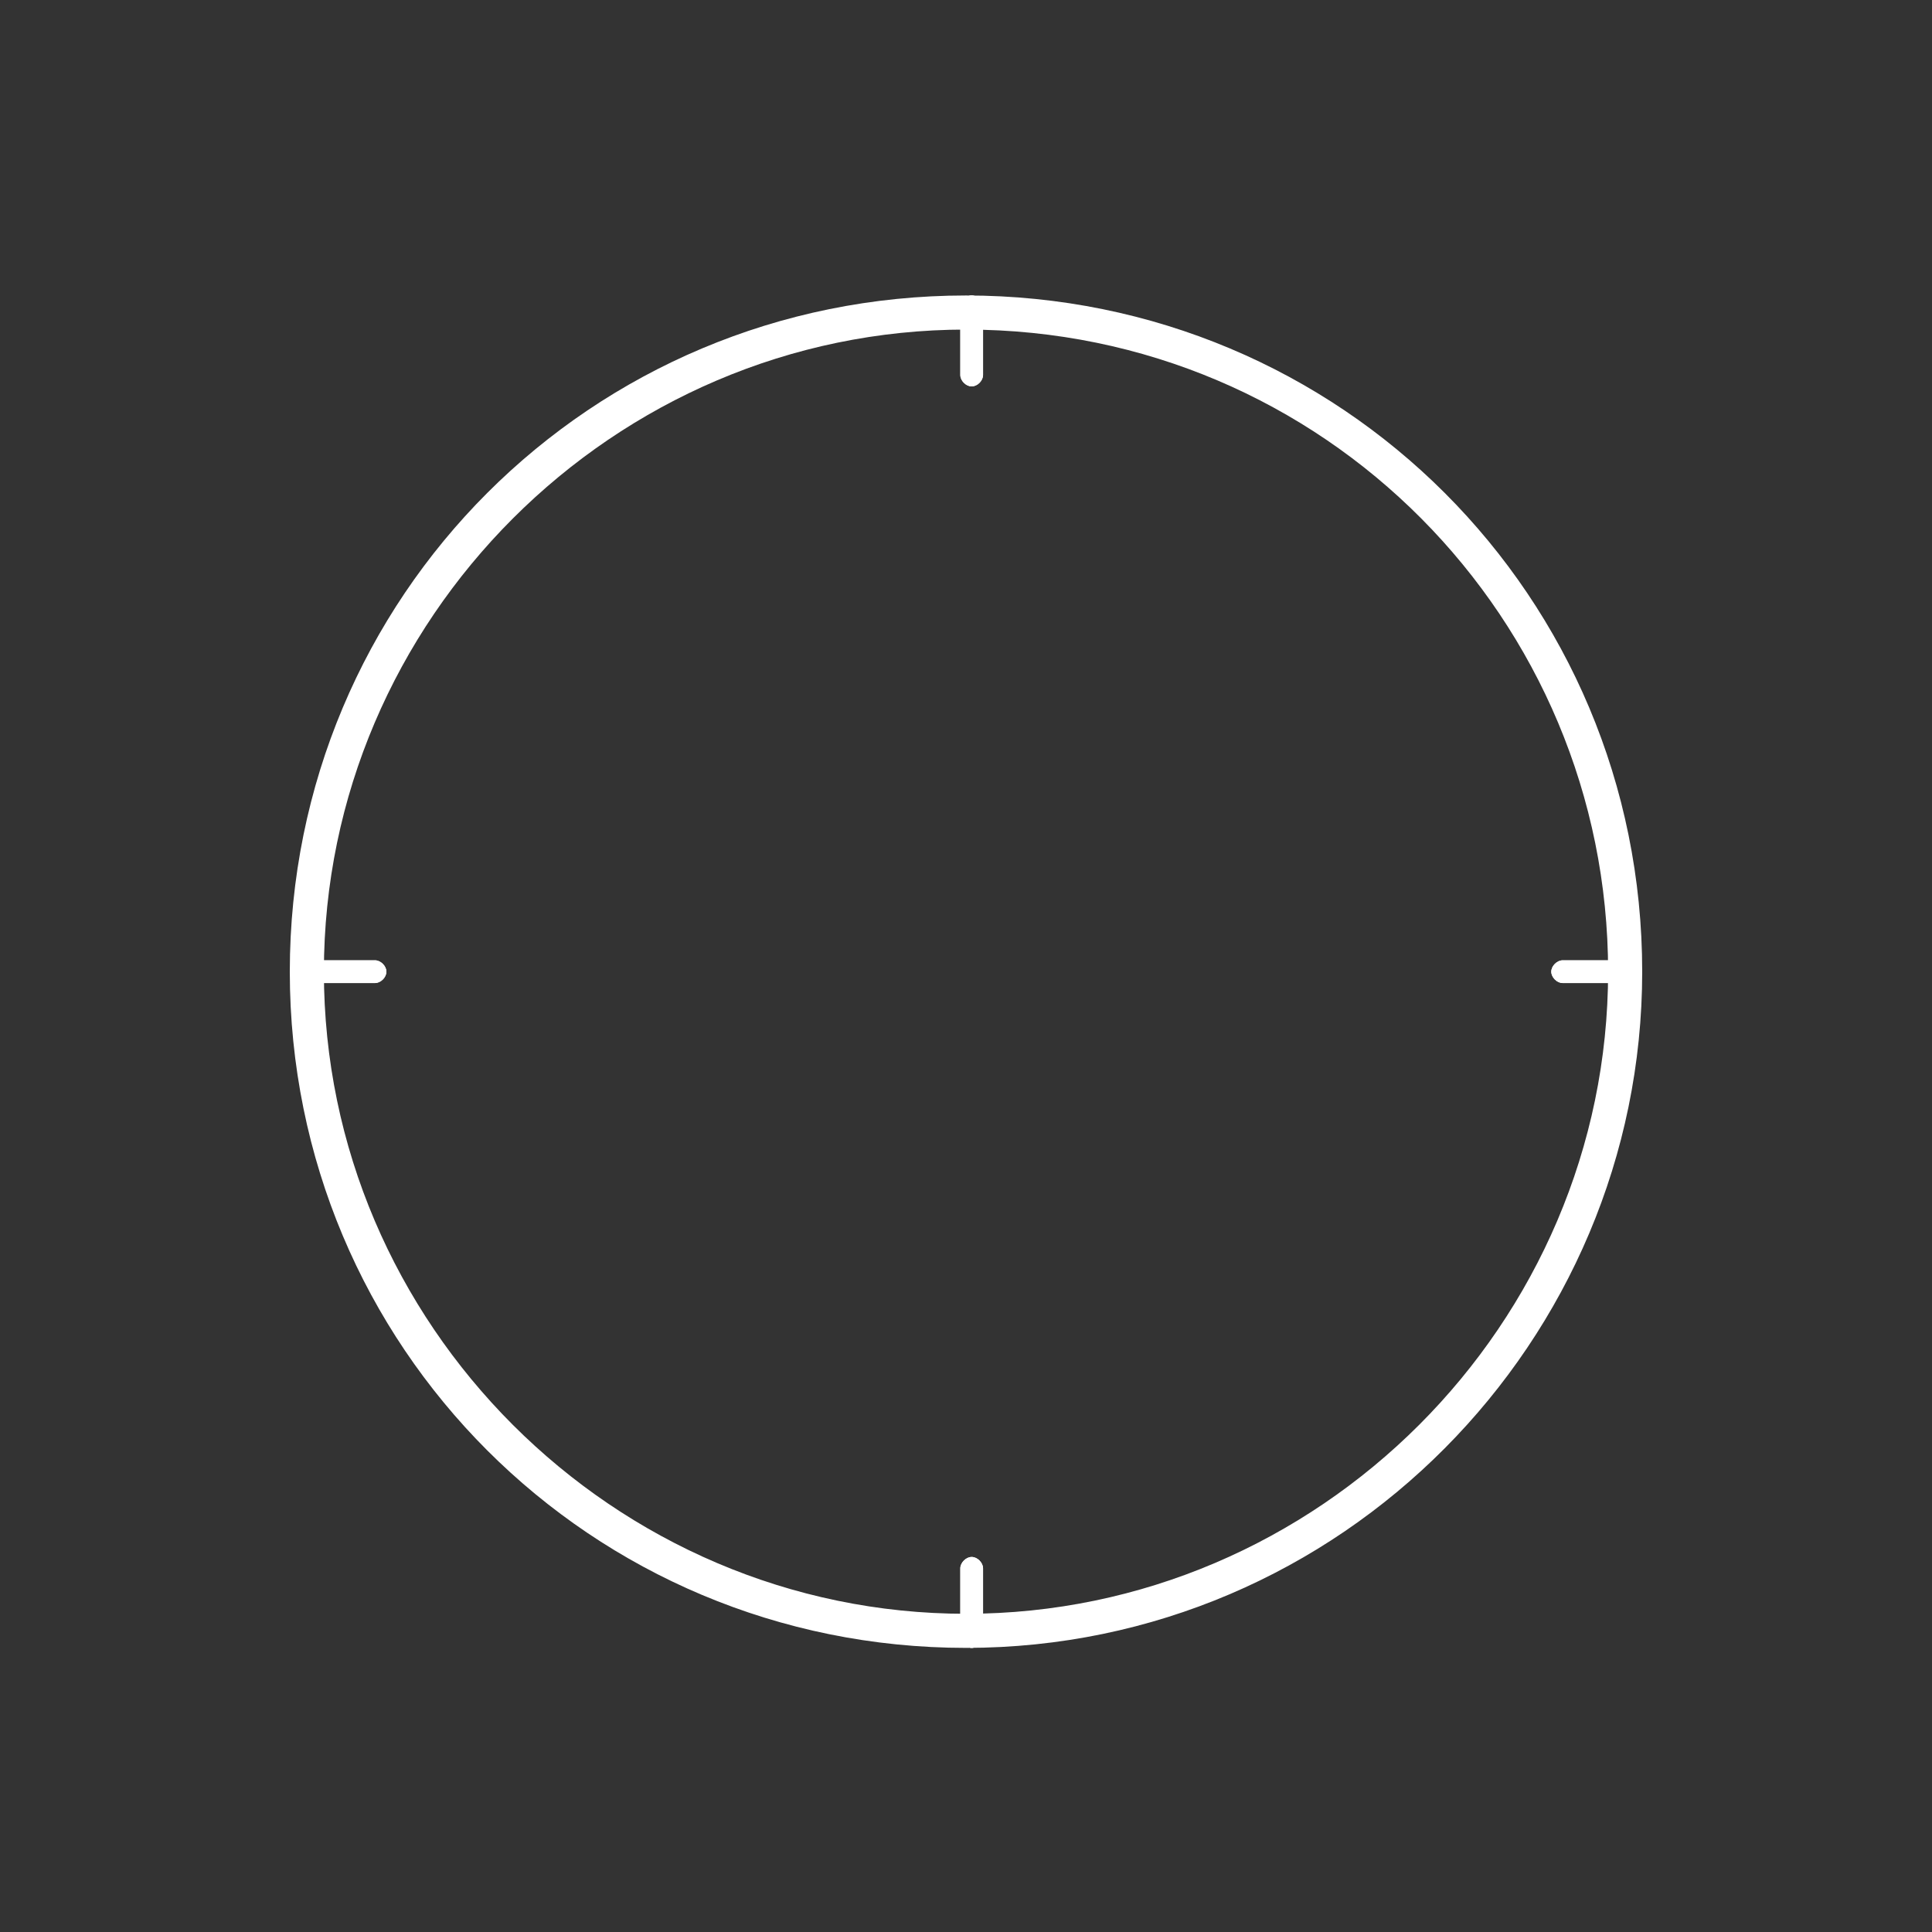 <?xml version="1.0" encoding="utf-8"?>
<!-- Generator: Adobe Illustrator 21.0.0, SVG Export Plug-In . SVG Version: 6.00 Build 0)  -->
<svg version="1.1" id="图层_1" xmlns="http://www.w3.org/2000/svg" xmlns:xlink="http://www.w3.org/1999/xlink" x="0px" y="0px"
	 viewBox="0 0 34 34" style="enable-background:new 0 0 34 34;" xml:space="preserve">
<rect x="0" y="0" width="34" height="34" fill="#333333" stroke="none"/>
<style type="text/css">
	.st0{opacity:0.0;fill:#000;enable-background:new    ;}
	.st1{fill:#FFFFFF;}
</style>
<g id="图层_1_1_">
	<path class="st0" d="M32.4,34H1.7C0.8,34,0,33.3,0,32.4V1.7C0,0.7,0.8,0,1.7,0h30.7C33.3,0,34,0.7,34,1.7v30.7
		C34,33.3,33.3,34,32.4,34z"/>
</g>
<g id="图层_2">
	<g>
		<g>
			<g>
				<g>
					<path class="st1" d="M28.7,17.3h-1.2c-0.1,0-0.2-0.1-0.2-0.2s0.1-0.2,0.2-0.2h1.2c0.1,0,0.2,0.1,0.2,0.2S28.8,17.3,28.7,17.3z"
						/>
				</g>
				<g>
					<path class="st1" d="M28.7,17.3h-1.2c-0.1,0-0.2-0.1-0.2-0.2s0.1-0.2,0.2-0.2h1.2c0.1,0,0.2,0.1,0.2,0.2S28.8,17.3,28.7,17.3z"
						/>
				</g>
			</g>
		</g>
		<g>
			<g>
				<g>
					<path class="st1" d="M6.6,17.3H5.4c-0.1,0-0.2-0.1-0.2-0.2s0.1-0.2,0.2-0.2h1.2c0.1,0,0.2,0.1,0.2,0.2S6.7,17.3,6.6,17.3z"/>
				</g>
				<g>
					<path class="st1" d="M6.6,17.3H5.4c-0.1,0-0.2-0.1-0.2-0.2s0.1-0.2,0.2-0.2h1.2c0.1,0,0.2,0.1,0.2,0.2S6.7,17.3,6.6,17.3z"/>
				</g>
			</g>
		</g>
	</g>
	<g>
		<g>
			<g>
				<g>
					<path class="st1" d="M16.9,28.8v-1.2c0-0.1,0.1-0.2,0.2-0.2s0.2,0.1,0.2,0.2v1.2c0,0.1-0.1,0.2-0.2,0.2S16.9,28.9,16.9,28.8z"
						/>
				</g>
				<g>
					<path class="st1" d="M16.9,28.8v-1.2c0-0.1,0.1-0.2,0.2-0.2s0.2,0.1,0.2,0.2v1.2c0,0.1-0.1,0.2-0.2,0.2S16.9,28.9,16.9,28.8z"
						/>
				</g>
			</g>
		</g>
		<g>
			<g>
				<g>
					<path class="st1" d="M16.9,6.6V5.4c0-0.1,0.1-0.2,0.2-0.2s0.2,0.1,0.2,0.2v1.2c0,0.1-0.1,0.2-0.2,0.2S16.9,6.7,16.9,6.6z"/>
				</g>
				<g>
					<path class="st1" d="M16.9,6.6V5.4c0-0.1,0.1-0.2,0.2-0.2s0.2,0.1,0.2,0.2v1.2c0,0.1-0.1,0.2-0.2,0.2S16.9,6.7,16.9,6.6z"/>
				</g>
			</g>
		</g>
	</g>
	<g>
		<path class="st1" d="M17,29c-6.6,0-11.9-5.3-11.9-11.9S10.4,5.2,17,5.2s11.9,5.3,11.9,11.9C28.9,23.6,23.6,29,17,29z M17,5.8
			c-6.2,0-11.3,5.1-11.3,11.3S10.8,28.4,17,28.4s11.3-5.1,11.3-11.3S23.3,5.8,17,5.8z"/>
	</g>
</g>
</svg>
